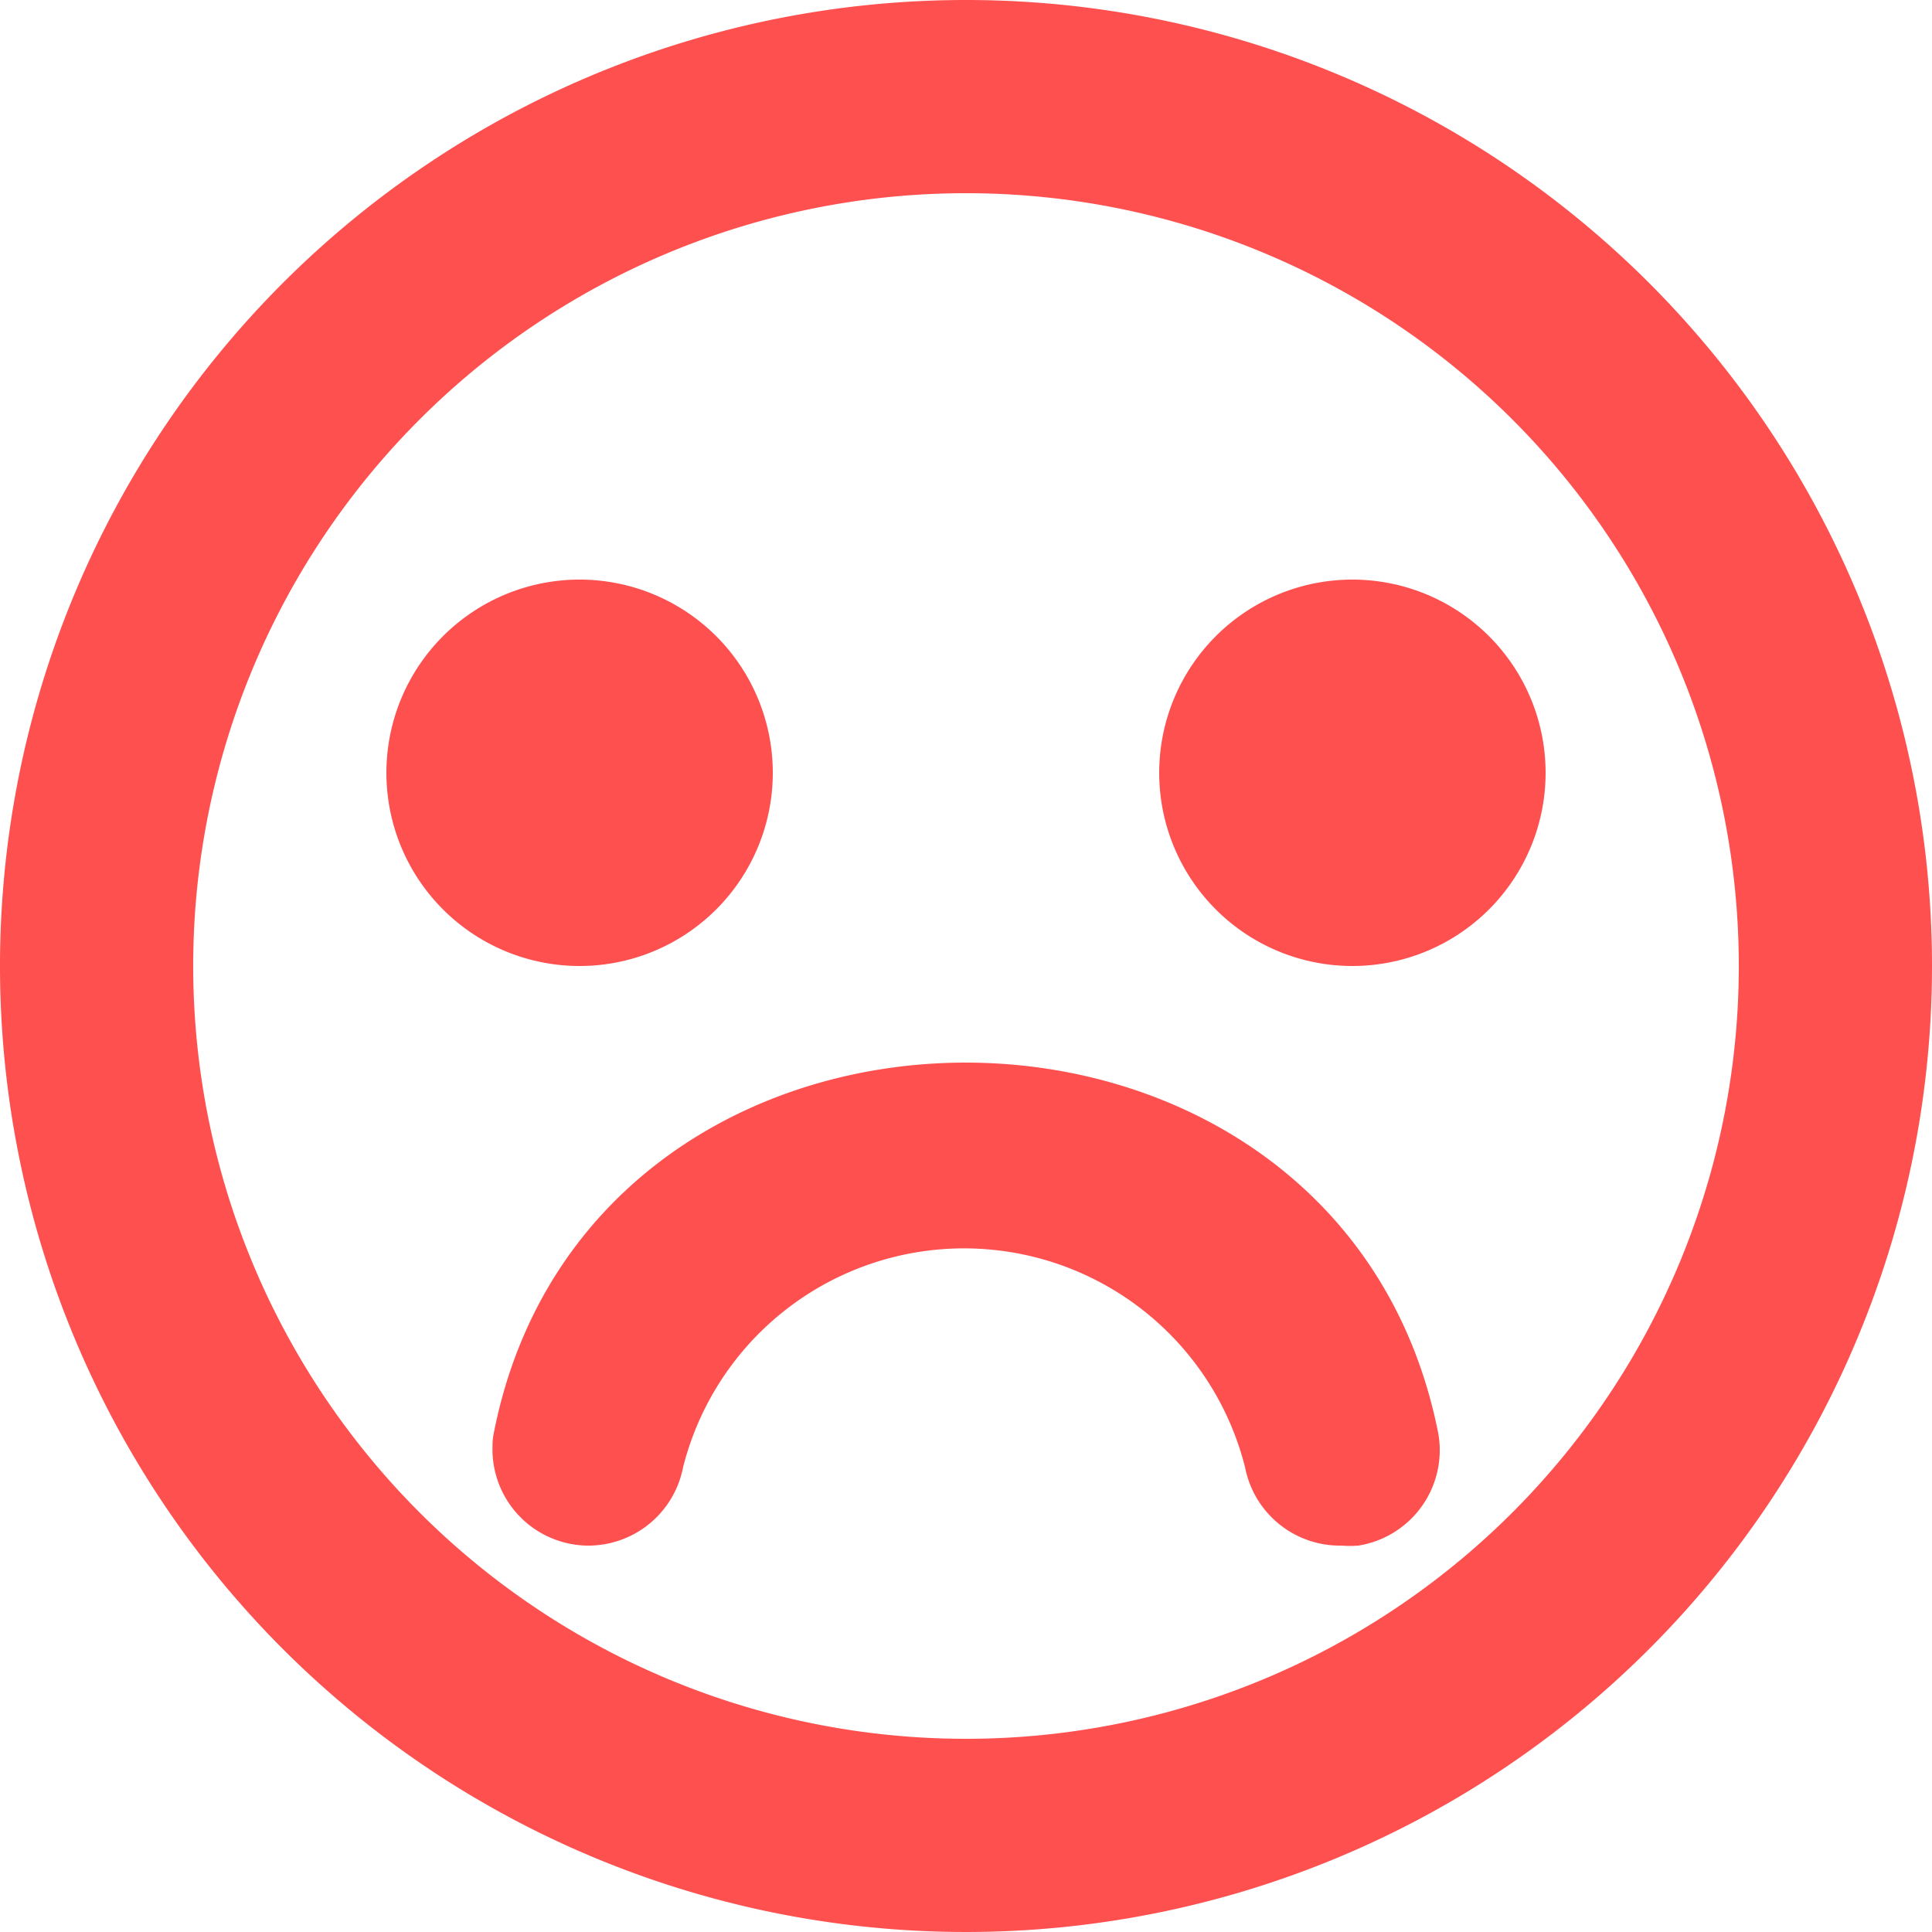 <svg xmlns="http://www.w3.org/2000/svg" viewBox="0 0 65 65"><defs><style>.cls-1{fill:#ff5050;}</style></defs><g id="Layer_2" data-name="Layer 2"><g id="Layer_1-2" data-name="Layer 1"><g id="Layer_2-2" data-name="Layer 2"><g id="Emoji"><path id="emoji_sad_circle" data-name="emoji sad circle" class="cls-1" d="M16.61,48.23c3.25-16.64,28.5-16.64,31.78,0A3.25,3.25,0,0,1,45.7,52a3.43,3.43,0,0,1-.56,0h0a3.25,3.25,0,0,1-3.25-2.63,9.75,9.75,0,0,0-18.91,0A3.25,3.25,0,0,1,19.73,52h0a3.24,3.24,0,0,1-3.16-3.34A2.09,2.09,0,0,1,16.61,48.23ZM65,32.5A32.5,32.5,0,1,1,32.5,0,32.5,32.5,0,0,1,65,32.5Zm-6.5,0a26,26,0,1,0-26,26A26,26,0,0,0,58.5,32.5Zm-39-13A6.5,6.5,0,1,0,26,26,6.5,6.5,0,0,0,19.5,19.5Zm26,0A6.5,6.5,0,1,0,52,26,6.5,6.5,0,0,0,45.5,19.5Z"/></g></g></g></g></svg>